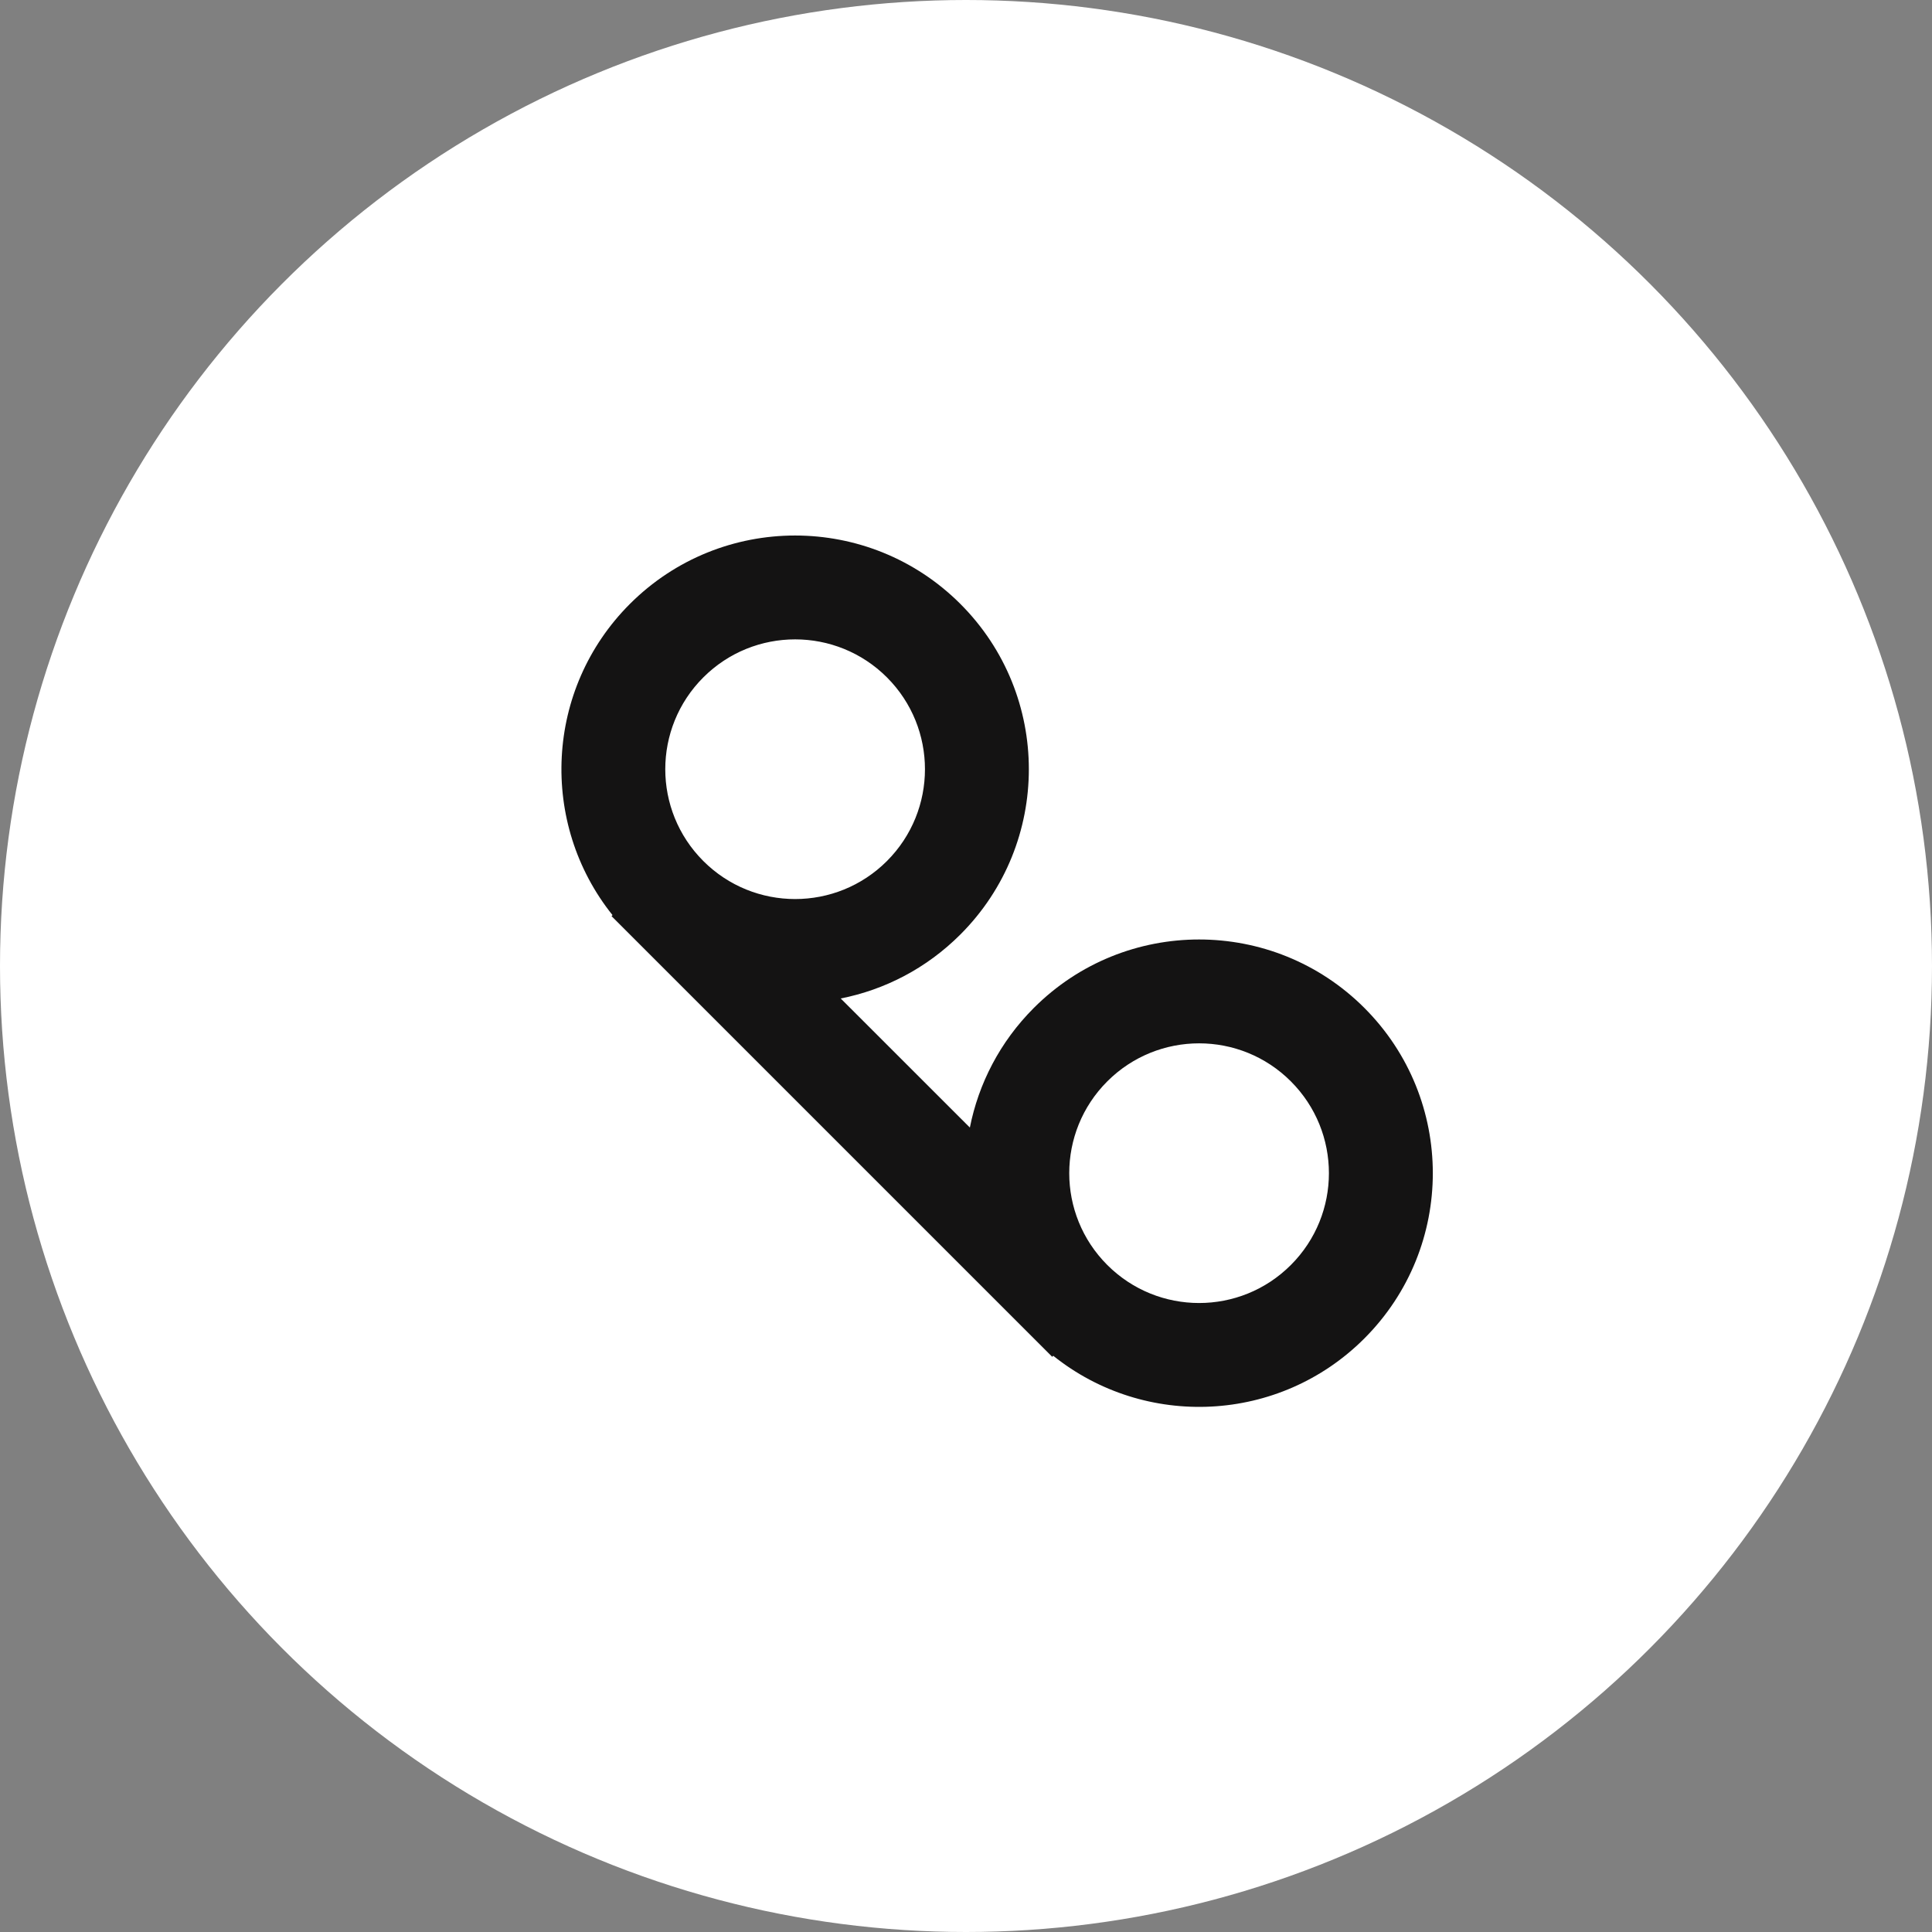 <svg width="32" height="32" viewBox="0 0 32 32" fill="none" xmlns="http://www.w3.org/2000/svg">
<rect x="0" y="0" width="32" height="32" fill="#808080" stroke="none"/>
<circle cx="16" cy="16" r="16" fill="white" fill-opacity="1"/>
<path fill-rule="evenodd" clip-rule="evenodd" d="M10.433 10.003C11.944 8.492 14.395 8.492 15.907 10.003C17.419 11.515 17.419 13.966 15.907 15.478C15.344 16.041 14.652 16.394 13.925 16.538L16.064 18.676C16.208 17.95 16.561 17.257 17.124 16.694C18.635 15.183 21.086 15.183 22.598 16.694C24.11 18.206 24.11 20.657 22.598 22.169C21.189 23.578 18.964 23.673 17.445 22.456L17.428 22.473L17.124 22.169L10.433 15.478L10.129 15.174L10.145 15.157C8.928 13.637 9.024 11.412 10.433 10.003ZM18.34 20.952C19.18 21.792 20.542 21.792 21.381 20.952C22.221 20.112 22.221 18.751 21.381 17.911C20.542 17.071 19.18 17.071 18.34 17.911C17.5 18.751 17.5 20.112 18.34 20.952ZM14.691 14.261C13.851 15.101 12.489 15.101 11.649 14.261C10.809 13.421 10.809 12.06 11.649 11.22C12.489 10.38 13.851 10.38 14.691 11.22C15.53 12.06 15.53 13.421 14.691 14.261Z" fill="#141313"/>
</svg>
